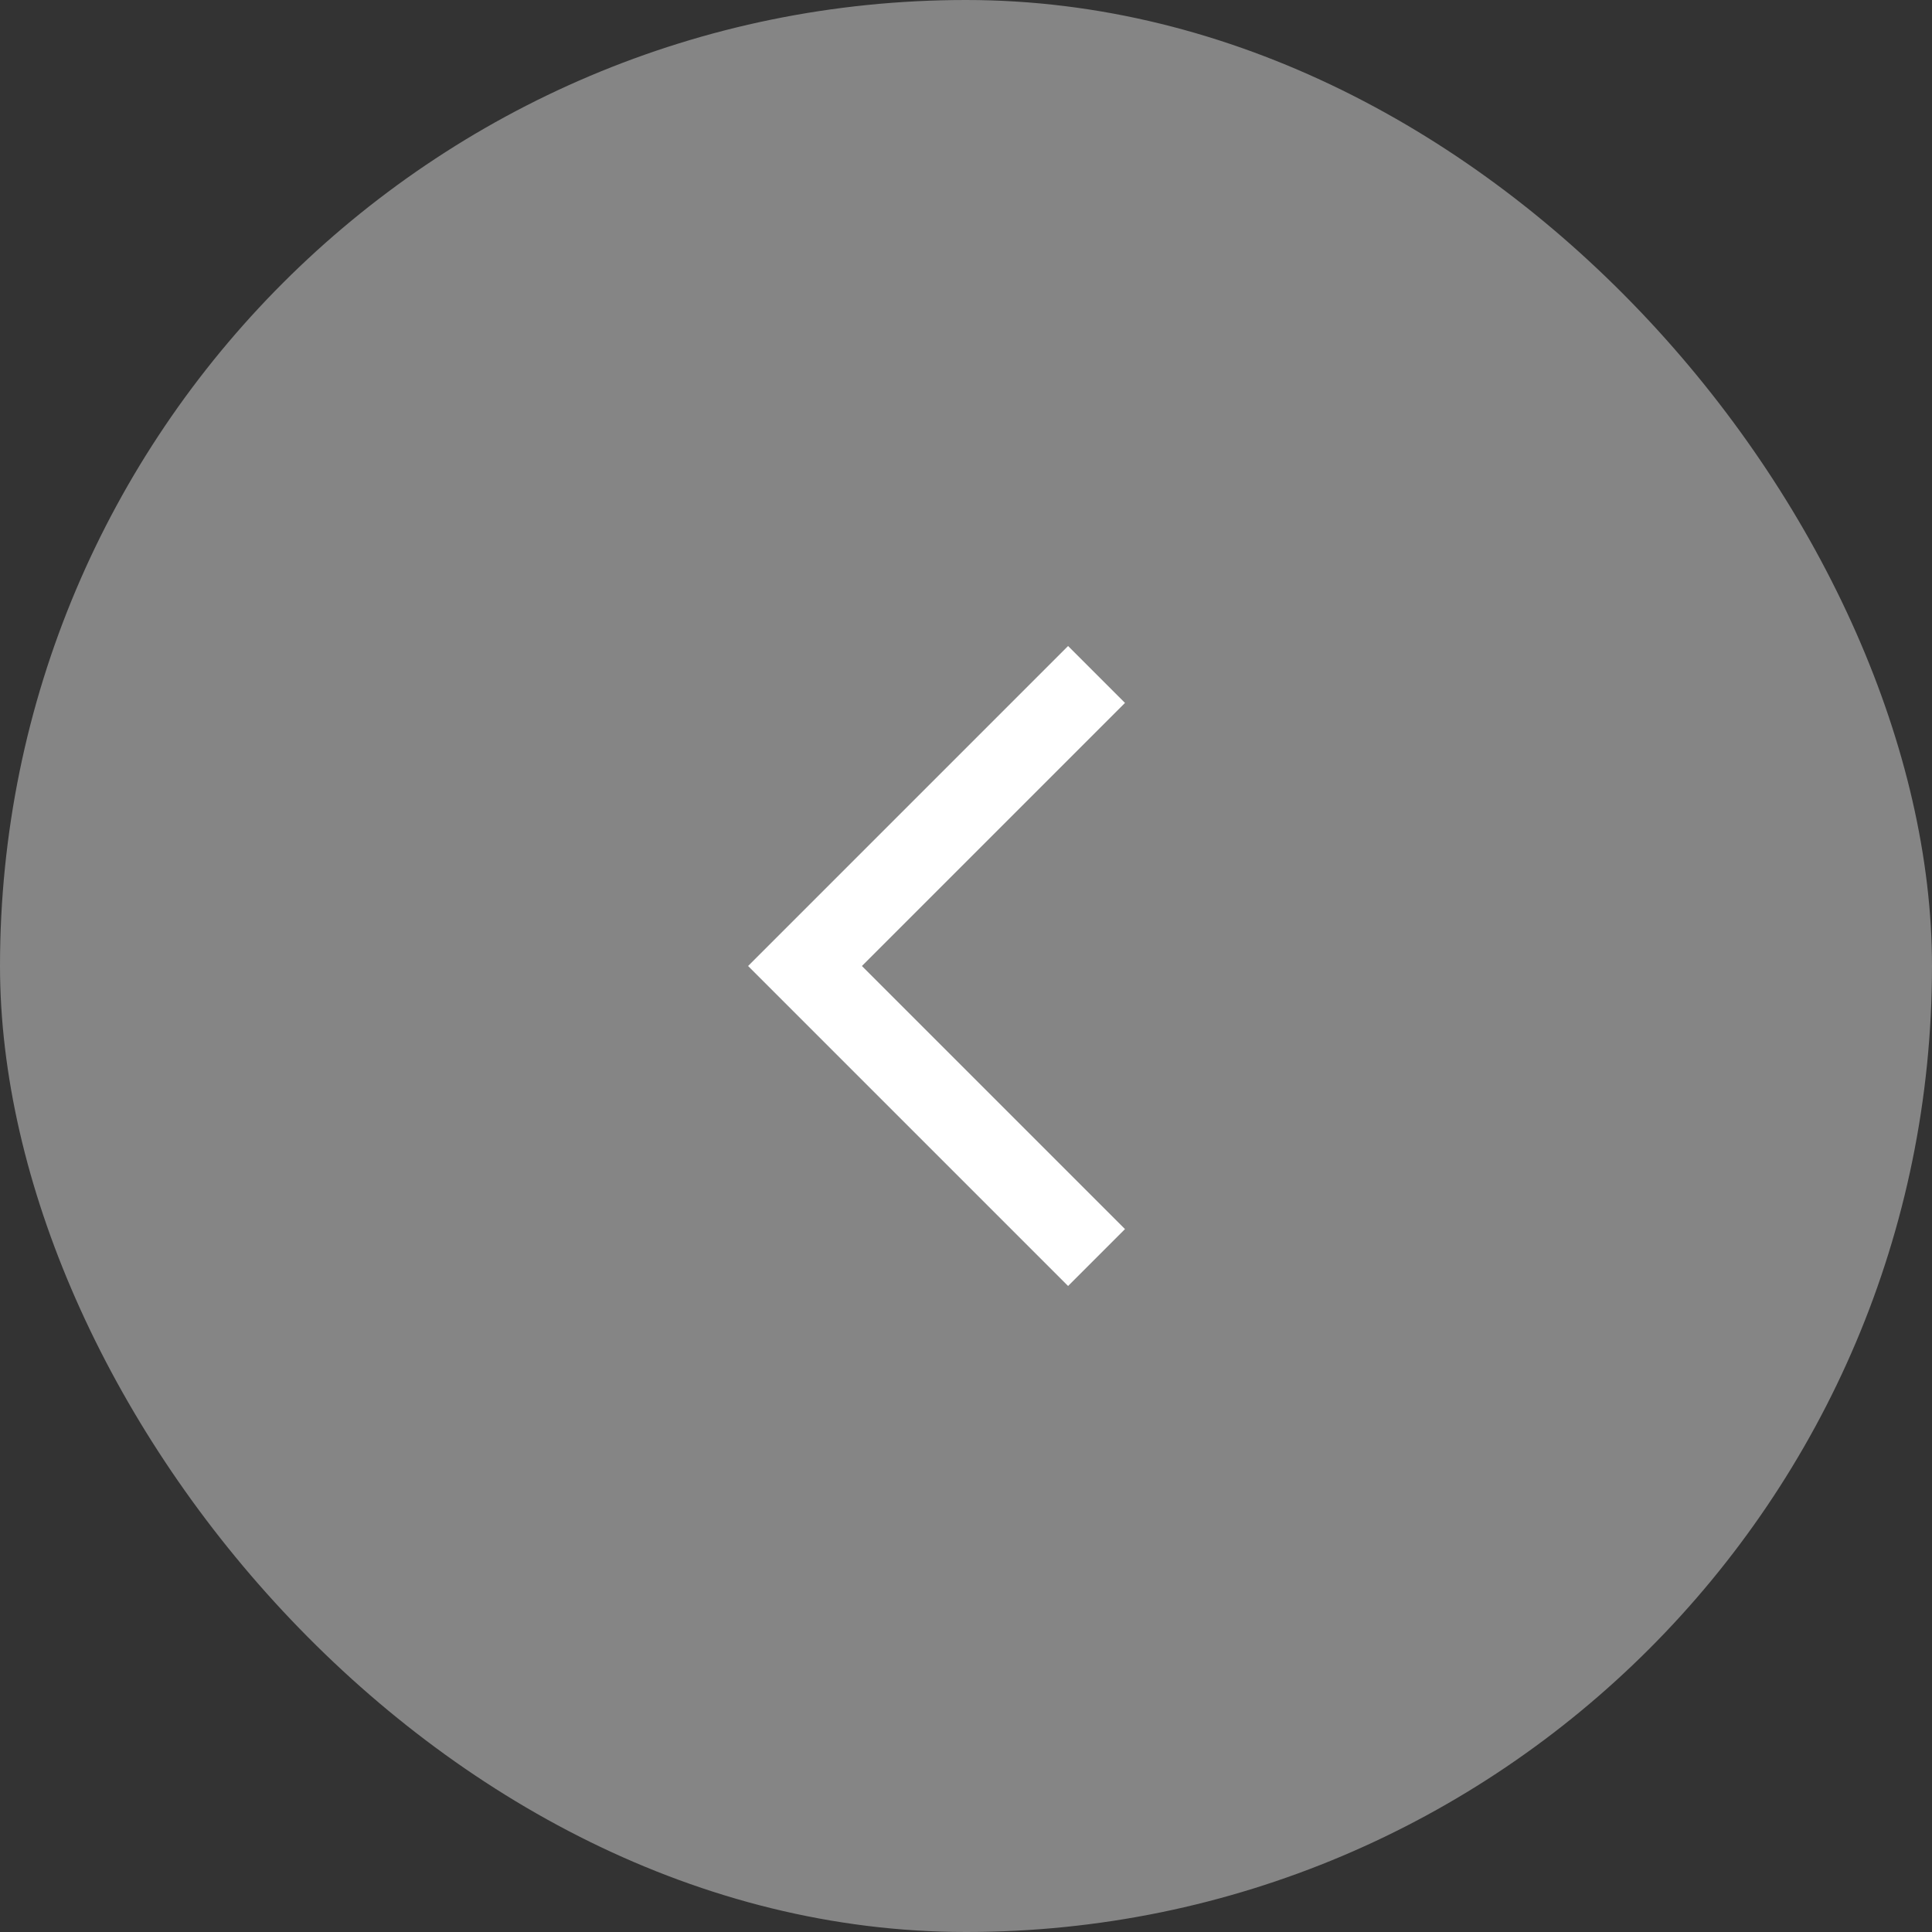 <svg width="24" height="24" viewBox="0 0 24 24" fill="none" xmlns="http://www.w3.org/2000/svg">
<rect x="0" y="0" width="24" height="24" fill="#333333" stroke="none"/>
<rect width="24" height="24" rx="12" fill="white" fill-opacity="0.4"/>
<path fill-rule="evenodd" clip-rule="evenodd" d="M9.293 12L13.268 8.025L13.975 8.732L10.707 12L13.975 15.268L13.268 15.975L9.293 12Z" fill="white"/>
</svg>
